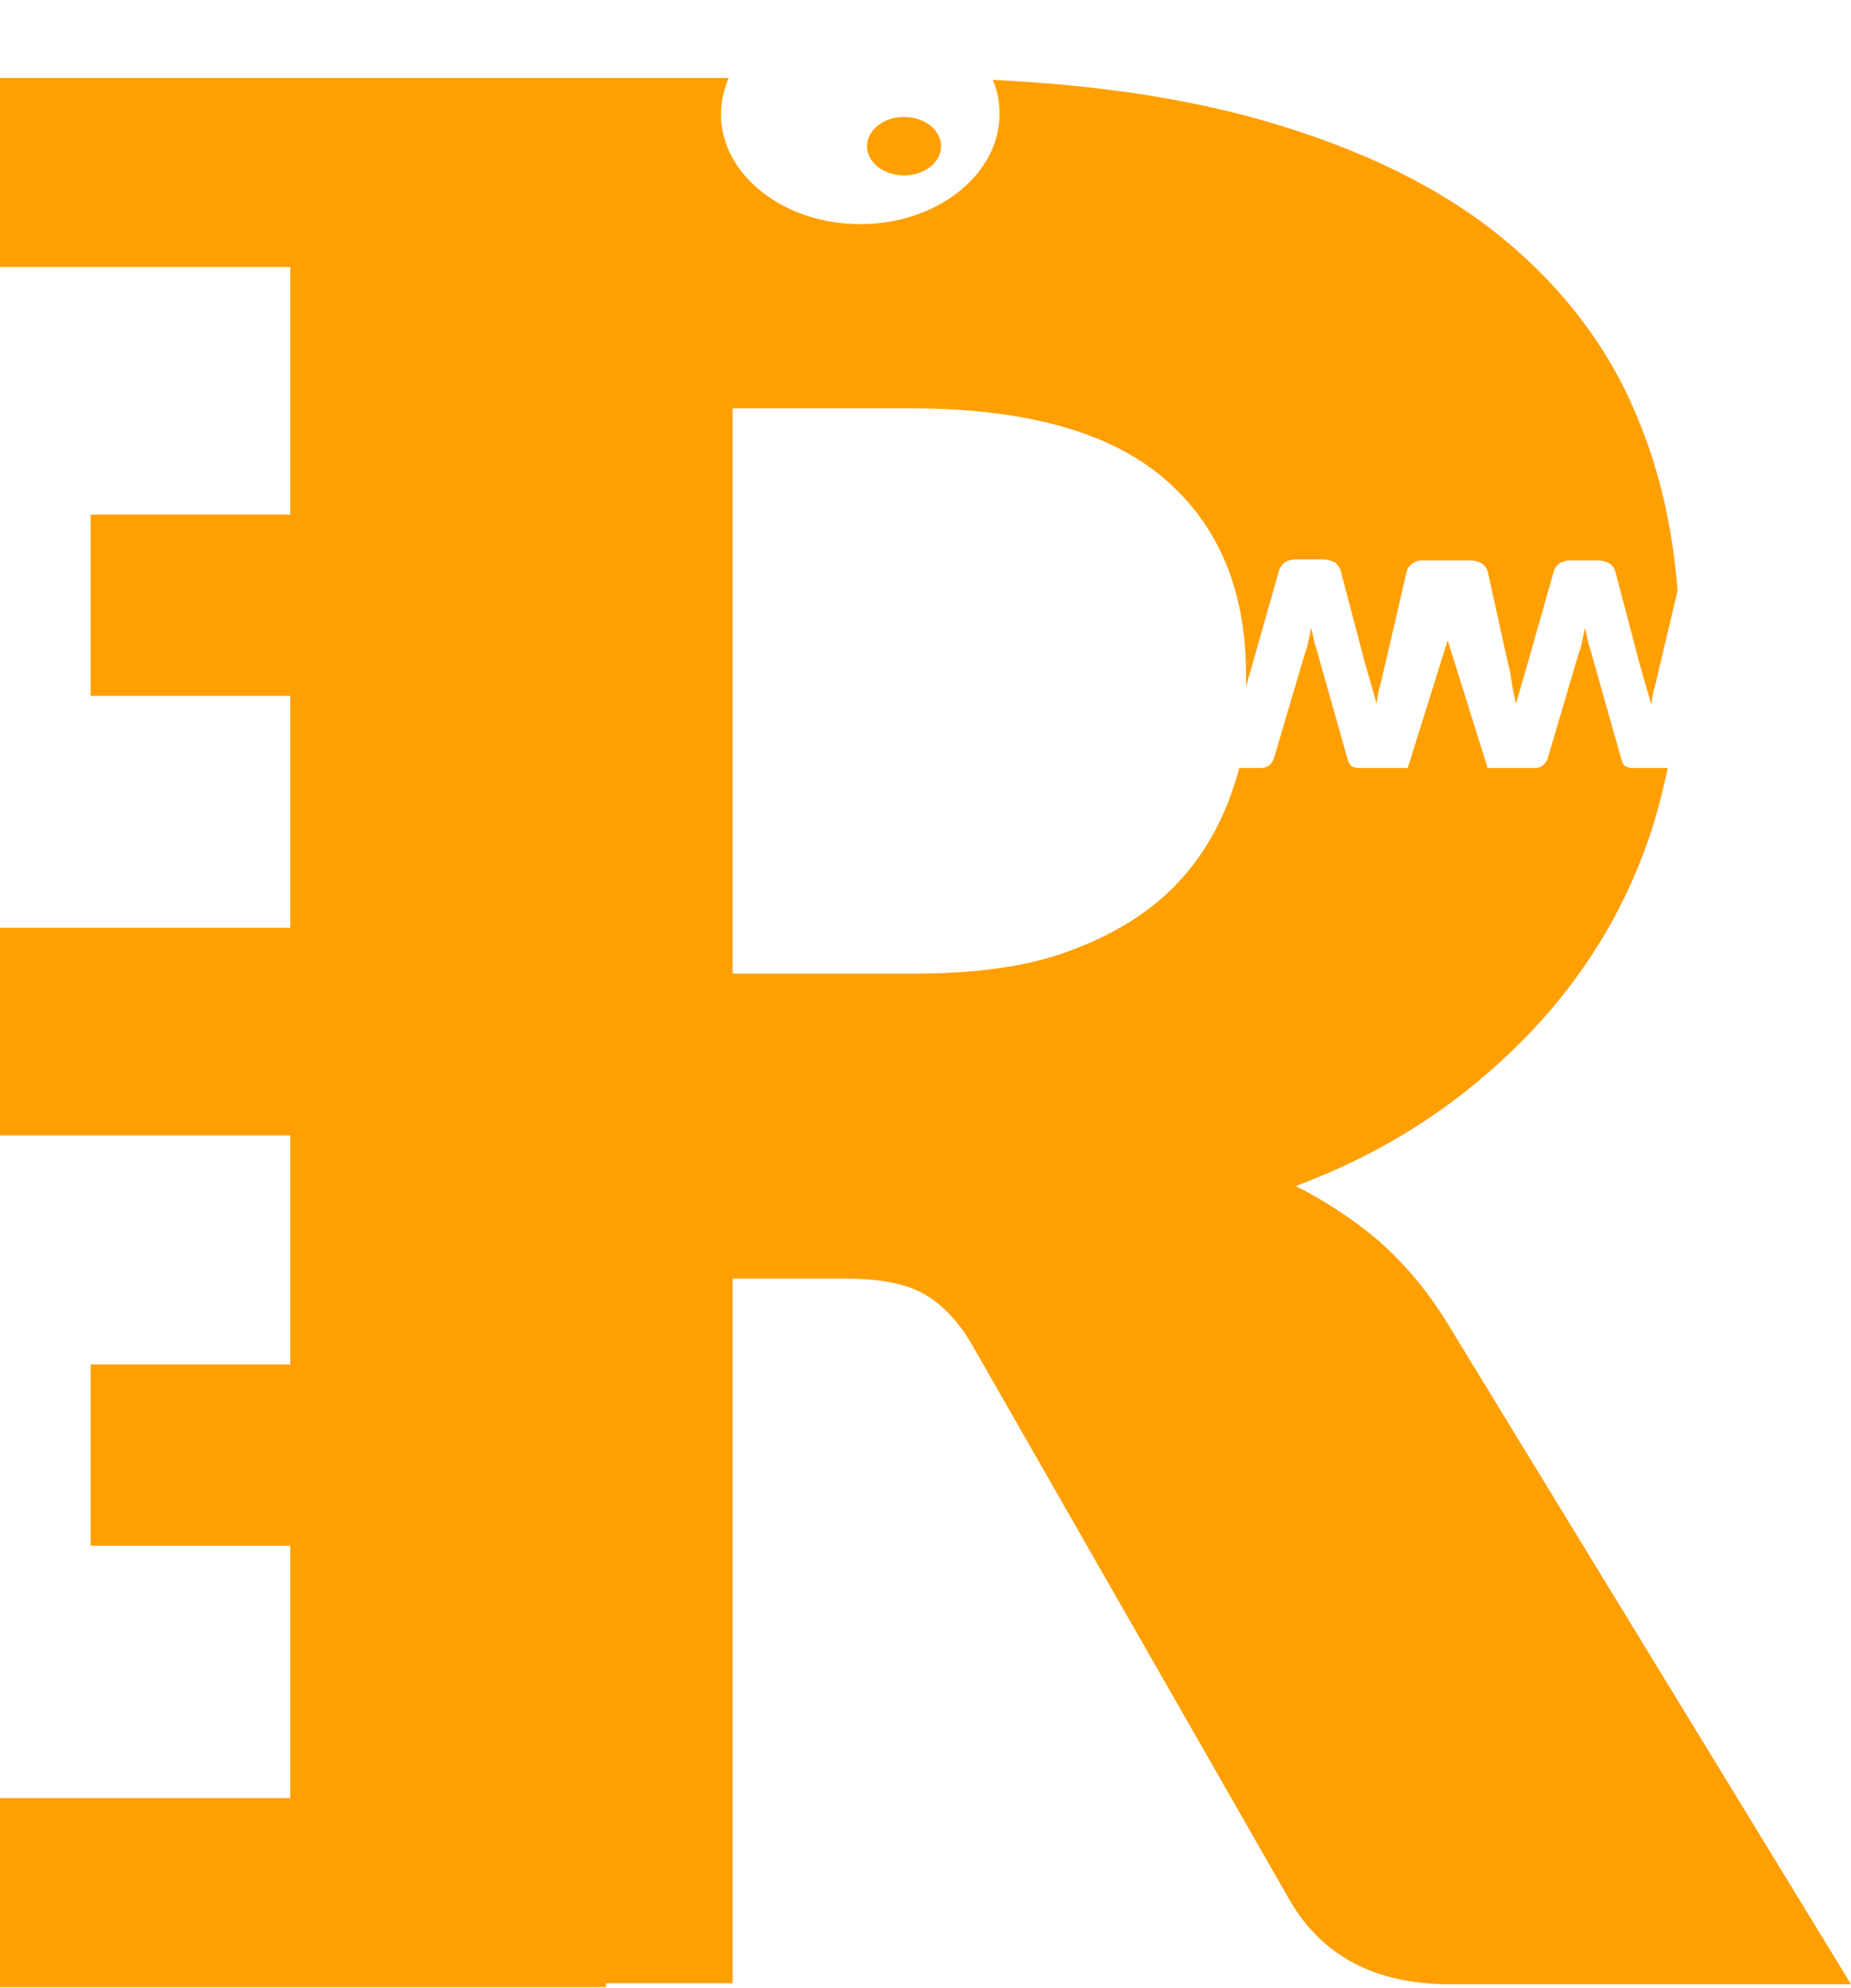 <?xml version="1.0" encoding="utf-8"?>
<!-- Generator: Adobe Illustrator 21.0.0, SVG Export Plug-In . SVG Version: 6.00 Build 0)  -->
<svg version="1.1" id="Layer_1" xmlns="http://www.w3.org/2000/svg" xmlns:xlink="http://www.w3.org/1999/xlink" x="0px" y="0px"
	 viewBox="0 0 190 204" style="enable-background:new 0 0 190 204;" xml:space="preserve">
<style type="text/css">
	.st0{fill:#FF9F00;}
</style>
<title>TRex</title>
<desc>Created with Sketch.</desc>
<g>
	<path class="st0" d="M148.4,135.5c-2-3.2-4.3-5.9-6.9-8.2c-2.6-2.2-5.5-4.1-8.5-5.6c6.4-2.4,12-5.5,16.9-9.3c4.9-3.8,9-8,12.4-12.8
		c3.4-4.8,5.9-10,7.6-15.6c0.5-1.7,0.9-3.4,1.3-5.2h-3.7c-0.3,0-0.5-0.1-0.7-0.2c-0.2-0.2-0.3-0.4-0.4-0.8l-3-10.6
		c-0.1-0.5-0.3-0.9-0.4-1.4c-0.1-0.5-0.2-0.9-0.3-1.4c-0.1,0.5-0.2,0.9-0.3,1.4c-0.1,0.5-0.2,0.9-0.4,1.4l-3.1,10.5
		c-0.2,0.7-0.7,1.1-1.3,1.1h-4.9l-4.1-13.1l-4.1,13.1h-5.1c-0.3,0-0.5-0.1-0.7-0.2c-0.2-0.2-0.3-0.4-0.4-0.8l-3-10.6
		c-0.1-0.5-0.3-0.9-0.4-1.4c-0.1-0.5-0.2-0.9-0.3-1.4c-0.1,0.5-0.2,0.9-0.3,1.4c-0.1,0.5-0.2,0.9-0.4,1.4l-3.1,10.5
		c-0.2,0.7-0.7,1.1-1.3,1.1h-2.3c-0.2,0.9-0.5,1.7-0.8,2.6c-1.3,3.7-3.3,7-6,9.7s-6.3,4.9-10.7,6.5c-4.3,1.6-9.6,2.3-15.8,2.3H75.2
		v-58h18.3c11.7,0,20.4,2.4,26,7.2c5.6,4.8,8.4,11.5,8.4,20.1c0,0.4,0,0.9,0,1.3c0-0.1,0.1-0.2,0.1-0.4c0.2-0.7,0.4-1.4,0.6-2.1
		l2.7-9.5c0.1-0.3,0.3-0.6,0.6-0.8c0.3-0.2,0.7-0.3,1.1-0.3h2.8c0.4,0,0.8,0.1,1.2,0.3c0.3,0.2,0.5,0.5,0.6,0.8l2.5,9.5
		c0.2,0.7,0.4,1.4,0.6,2.1s0.4,1.4,0.6,2.1c0.1-0.7,0.2-1.4,0.4-2c0.2-0.7,0.3-1.4,0.5-2.1l2.2-9.5c0.1-0.3,0.3-0.6,0.6-0.8
		c0.3-0.2,0.6-0.3,0.9-0.3l0,0h0.2h4.8h0c0.4,0,0.8,0.1,1.2,0.3c0.3,0.2,0.5,0.5,0.6,0.8l2.1,9.5c0.2,0.7,0.3,1.4,0.4,2.1
		c0.1,0.7,0.3,1.4,0.4,2c0.2-0.7,0.4-1.3,0.6-2c0.2-0.7,0.4-1.4,0.6-2.1l2.7-9.5c0.1-0.3,0.3-0.6,0.6-0.8c0.3-0.2,0.7-0.3,1.1-0.3
		h2.8c0.4,0,0.8,0.1,1.2,0.3c0.3,0.2,0.5,0.5,0.6,0.8l2.5,9.5c0.2,0.7,0.4,1.4,0.6,2.1s0.4,1.4,0.6,2.1c0.1-0.7,0.2-1.4,0.4-2
		c0.2-0.7,0.3-1.4,0.5-2.1l1.8-7.6c-0.5-6.3-1.8-12.2-4.1-17.7c-2.9-7.1-7.5-13.2-13.8-18.4c-6.3-5.2-14.5-9.2-24.5-12.1
		c-8-2.3-17.3-3.7-27.9-4.2c0.5,1.1,0.7,2.3,0.7,3.5c0,6.2-6.4,11.3-14.3,11.3S74,17.9,74,11.7c0-1.3,0.3-2.5,0.8-3.7H62.2H29.8H0
		v19.4h29.8v25.4H9.3v18.6h20.5v23.8H0v2v17.3v2h29.8V140H9.3v18.6h20.5v25.9H0v19.4h62.2v-0.4h13v-72.3h11.6c3.5,0,6.2,0.5,8.1,1.6
		c1.9,1.1,3.6,2.9,5,5.4l32.5,56.8c3.3,5.7,8.8,8.6,16.4,8.6H190L148.4,135.5z"/>
	<ellipse class="st0" cx="92.8" cy="15" rx="3.8" ry="3"/>
</g>
</svg>
